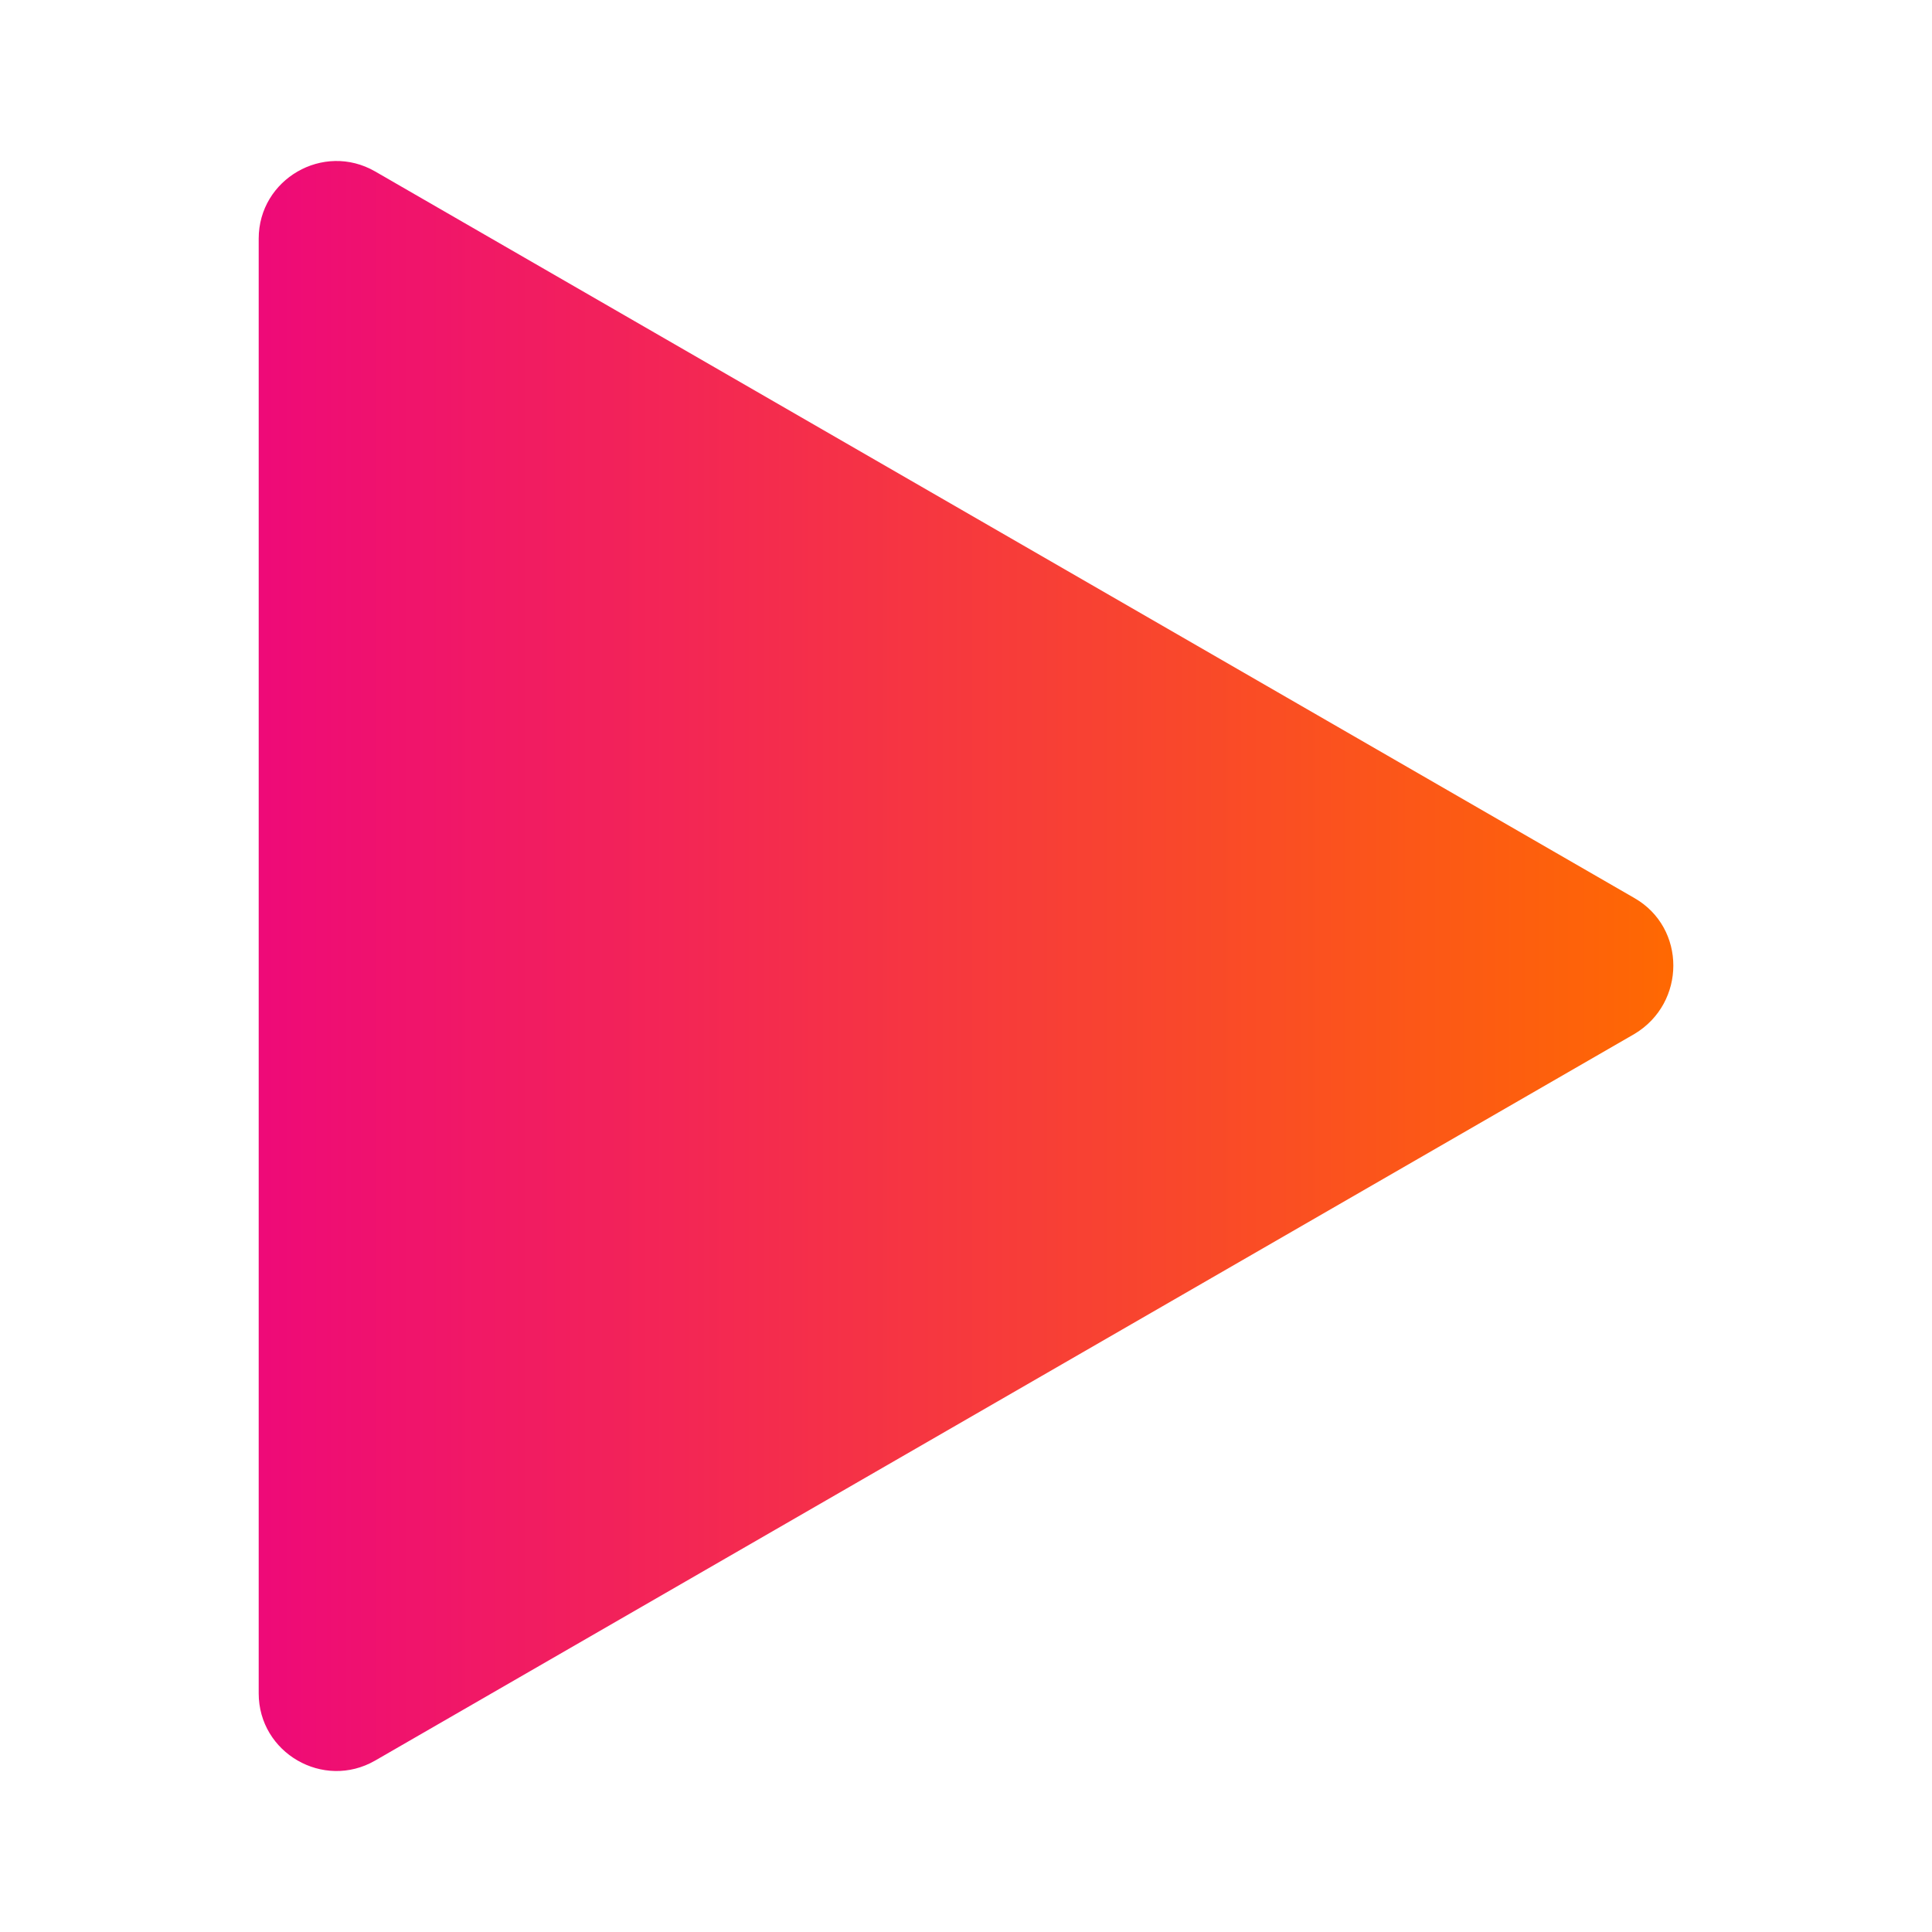 <svg version="1.1" id="IconsRepoEditor" xmlns="http://www.w3.org/2000/svg" xmlns:xlink="http://www.w3.org/1999/xlink" x="0px" y="0px" width="50px" height="50px" viewBox="-12.45 -12.45 149.41 149.41" xml:space="preserve">
	<defs>
		<linearGradient id="linear-gradient" y1="0.42" x2="1" y2="0.42" gradientUnits="objectBoundingBox">
			<stop offset="0" stop-color="#ee0979" />
			<stop offset="1" stop-color="#ff6a00" />
		</linearGradient>
	</defs>
	<path d="M113.956,57.006l-97.4-56.2c-4-2.3-9,0.6-9,5.2v112.5c0,4.6,5,7.5,9,5.2l97.4-56.2 C117.956,65.105,117.956,59.306,113.956,57.006z" fill="url(#linear-gradient)">
	</path>
</svg>
